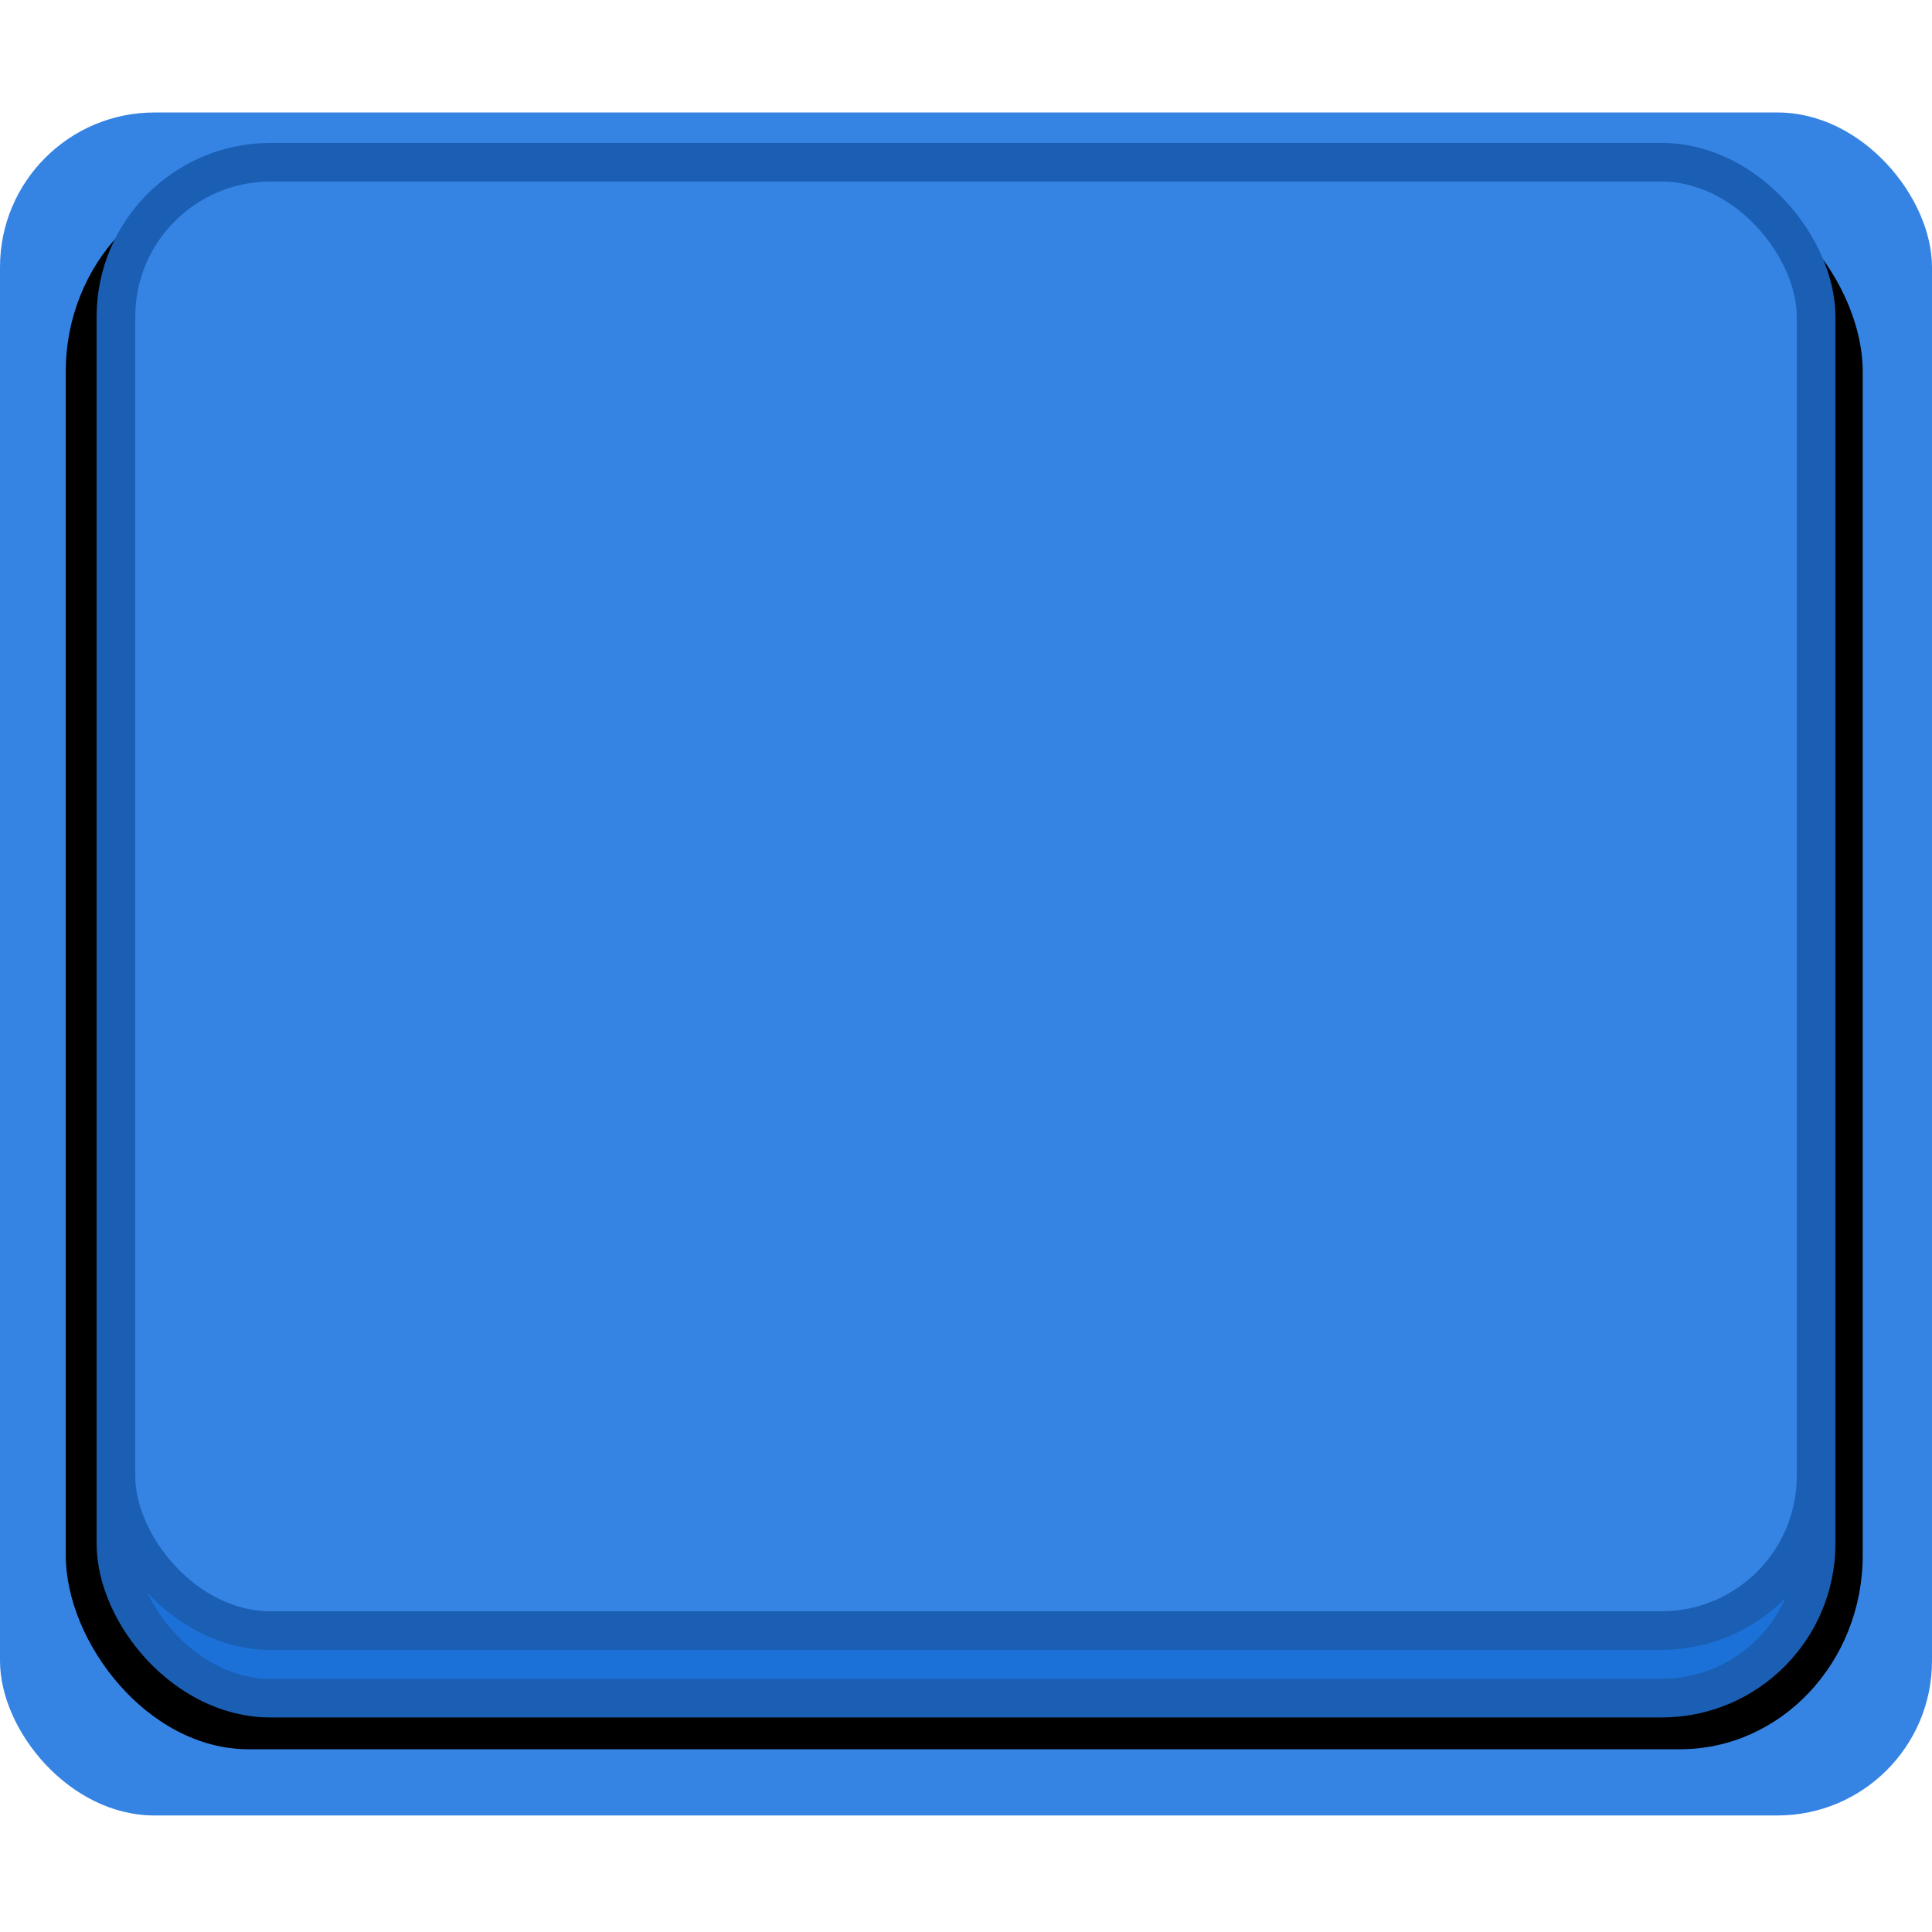 <?xml version="1.0" encoding="UTF-8" standalone="no"?>
<!-- Created with Inkscape (http://www.inkscape.org/) -->

<svg
   width="500"
   height="500"
   viewBox="0 0 132.292 132.292"
   version="1.1"
   id="svg1"
   inkscape:version="1.3.2 (091e20ef0f, 2023-11-25)"
   sodipodi:docname="blue_btn_pressed.svg"
   xmlns:inkscape="http://www.inkscape.org/namespaces/inkscape"
   xmlns:sodipodi="http://sodipodi.sourceforge.net/DTD/sodipodi-0.dtd"
   xmlns="http://www.w3.org/2000/svg"
   xmlns:svg="http://www.w3.org/2000/svg">
  <sodipodi:namedview
     id="namedview1"
     pagecolor="#ffffff"
     bordercolor="#000000"
     borderopacity="0.25"
     inkscape:showpageshadow="2"
     inkscape:pageopacity="0.0"
     inkscape:pagecheckerboard="true"
     inkscape:deskcolor="#d1d1d1"
     inkscape:document-units="px"
     showguides="true"
     showgrid="true"
     inkscape:zoom="0.76508705"
     inkscape:cx="227.4251"
     inkscape:cy="263.36872"
     inkscape:window-width="1920"
     inkscape:window-height="1007"
     inkscape:window-x="1920"
     inkscape:window-y="120"
     inkscape:window-maximized="1"
     inkscape:current-layer="layer1">
    <inkscape:grid
       id="grid3"
       units="px"
       originx="0"
       originy="0"
       spacingx="0.265"
       spacingy="0.265"
       empcolor="#0099e5"
       empopacity="0.302"
       color="#0099e5"
       opacity="0.149"
       empspacing="5"
       dotted="false"
       gridanglex="30"
       gridanglez="30"
       visible="true" />
  </sodipodi:namedview>
  <defs
     id="defs1" />
  <g
     inkscape:label="Layer 1"
     inkscape:groupmode="layer"
     id="layer1">
    <rect
       style="fill:#3584e4;stroke:none;stroke-width:1.323;stroke-linecap:round"
       id="rect1"
       width="132.292"
       height="116.611"
       x="0"
       y="7.702"
       ry="10.583"
       rx="10.583" />
    <rect
       style="fill:#000000;stroke:none;stroke-width:1.381;stroke-linecap:round"
       id="rect5"
       width="123.046"
       height="107.622"
       x="4.503"
       y="12.157"
       rx="12.516"
       ry="13.287" />
    <rect
       style="display:inline;fill:#1c71d8;stroke:#1a5fb4;stroke-width:2.646;stroke-linecap:round;stroke-dasharray:none"
       id="rect4"
       width="116.417"
       height="100.542"
       x="7.938"
       y="15.737"
       rx="10.583"
       ry="10.583" />
    <rect
       style="display:inline;fill:#3584e4;stroke:#1a5fb4;stroke-width:2.646;stroke-linecap:round;stroke-dasharray:none"
       id="rect6"
       width="116.417"
       height="100.542"
       x="7.938"
       y="11.11"
       rx="10.583"
       ry="10.583" />
  </g>
</svg>
